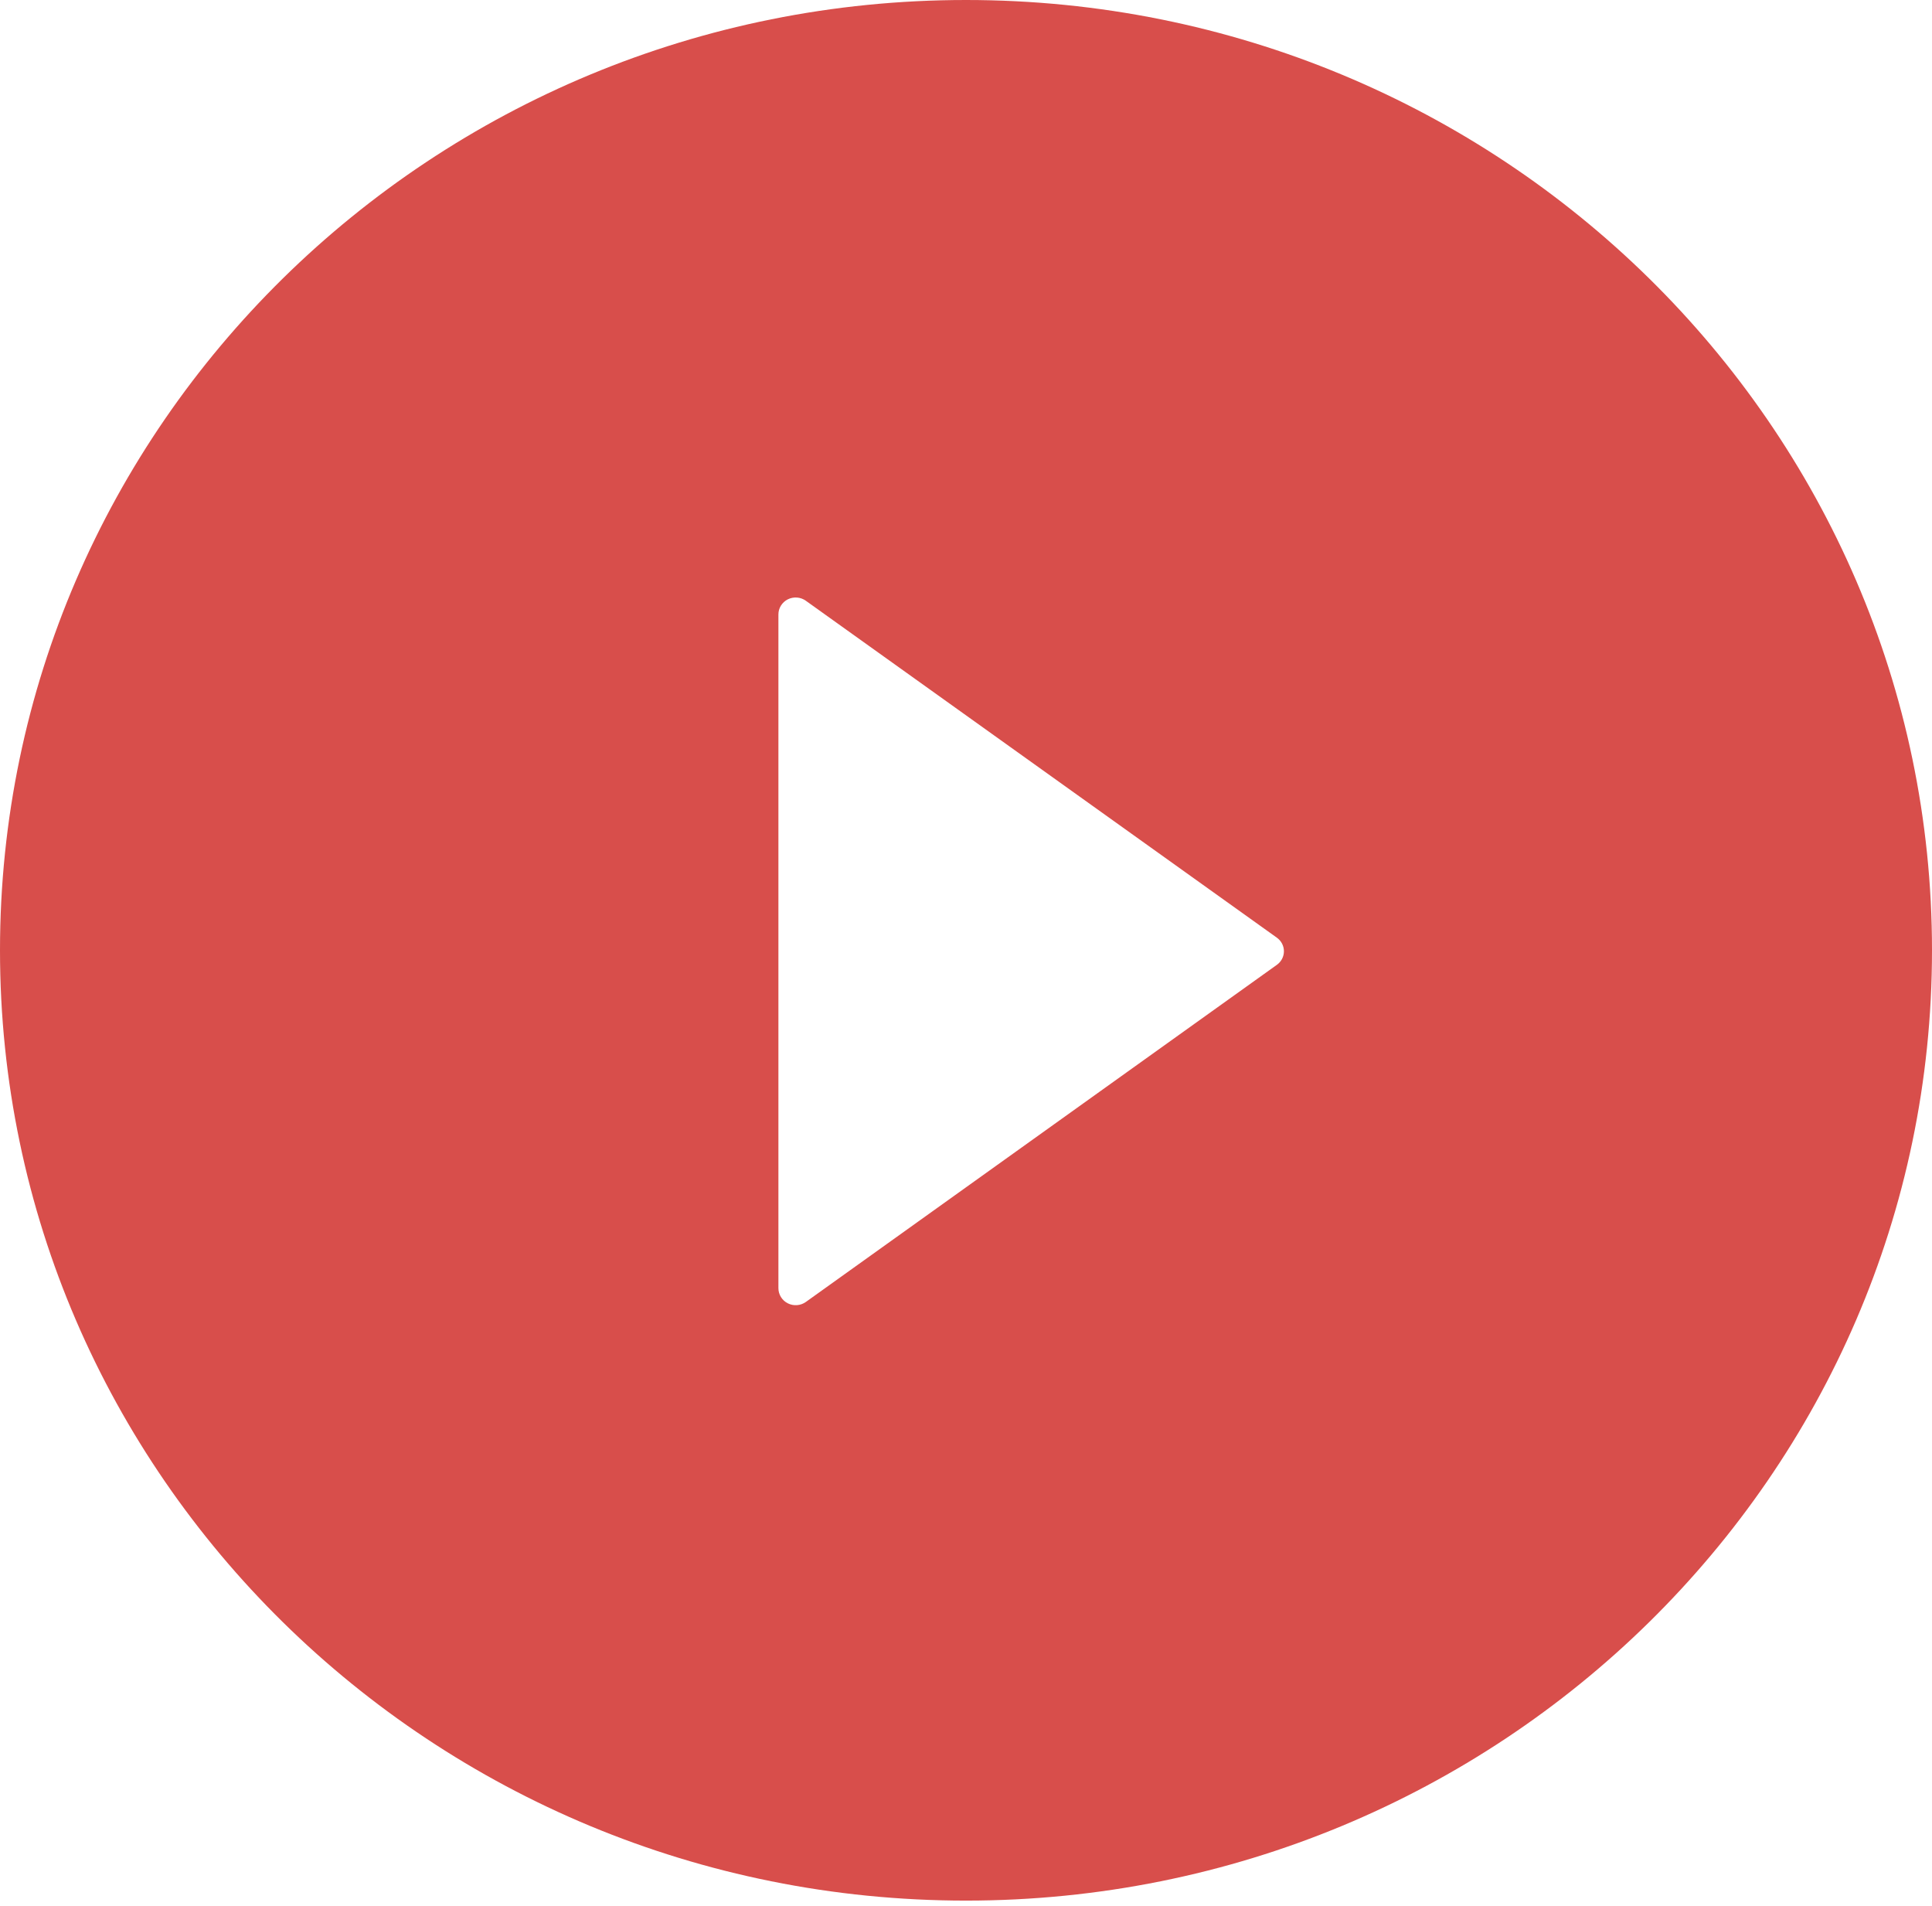<svg width="74" height="73" viewBox="0 0 74 73" fill="none" xmlns="http://www.w3.org/2000/svg">
<path d="M37 0C16.567 0 0 16.296 0 36.393C0 56.491 16.567 72.787 37 72.787C57.433 72.787 74 56.491 74 36.393C74 16.296 57.433 0 37 0ZM48.901 36.954L30.864 49.862C30.765 49.932 30.648 49.974 30.527 49.983C30.405 49.992 30.284 49.968 30.175 49.913C30.067 49.859 29.976 49.776 29.912 49.673C29.849 49.571 29.815 49.454 29.815 49.334V23.534C29.814 23.414 29.848 23.296 29.911 23.194C29.975 23.091 30.066 23.008 30.174 22.953C30.283 22.899 30.405 22.875 30.527 22.884C30.648 22.893 30.765 22.935 30.864 23.006L48.901 35.906C48.986 35.965 49.056 36.044 49.104 36.135C49.152 36.226 49.177 36.327 49.177 36.43C49.177 36.533 49.152 36.634 49.104 36.725C49.056 36.816 48.986 36.895 48.901 36.954V36.954Z" fill="#D84E4B"/>
</svg>
